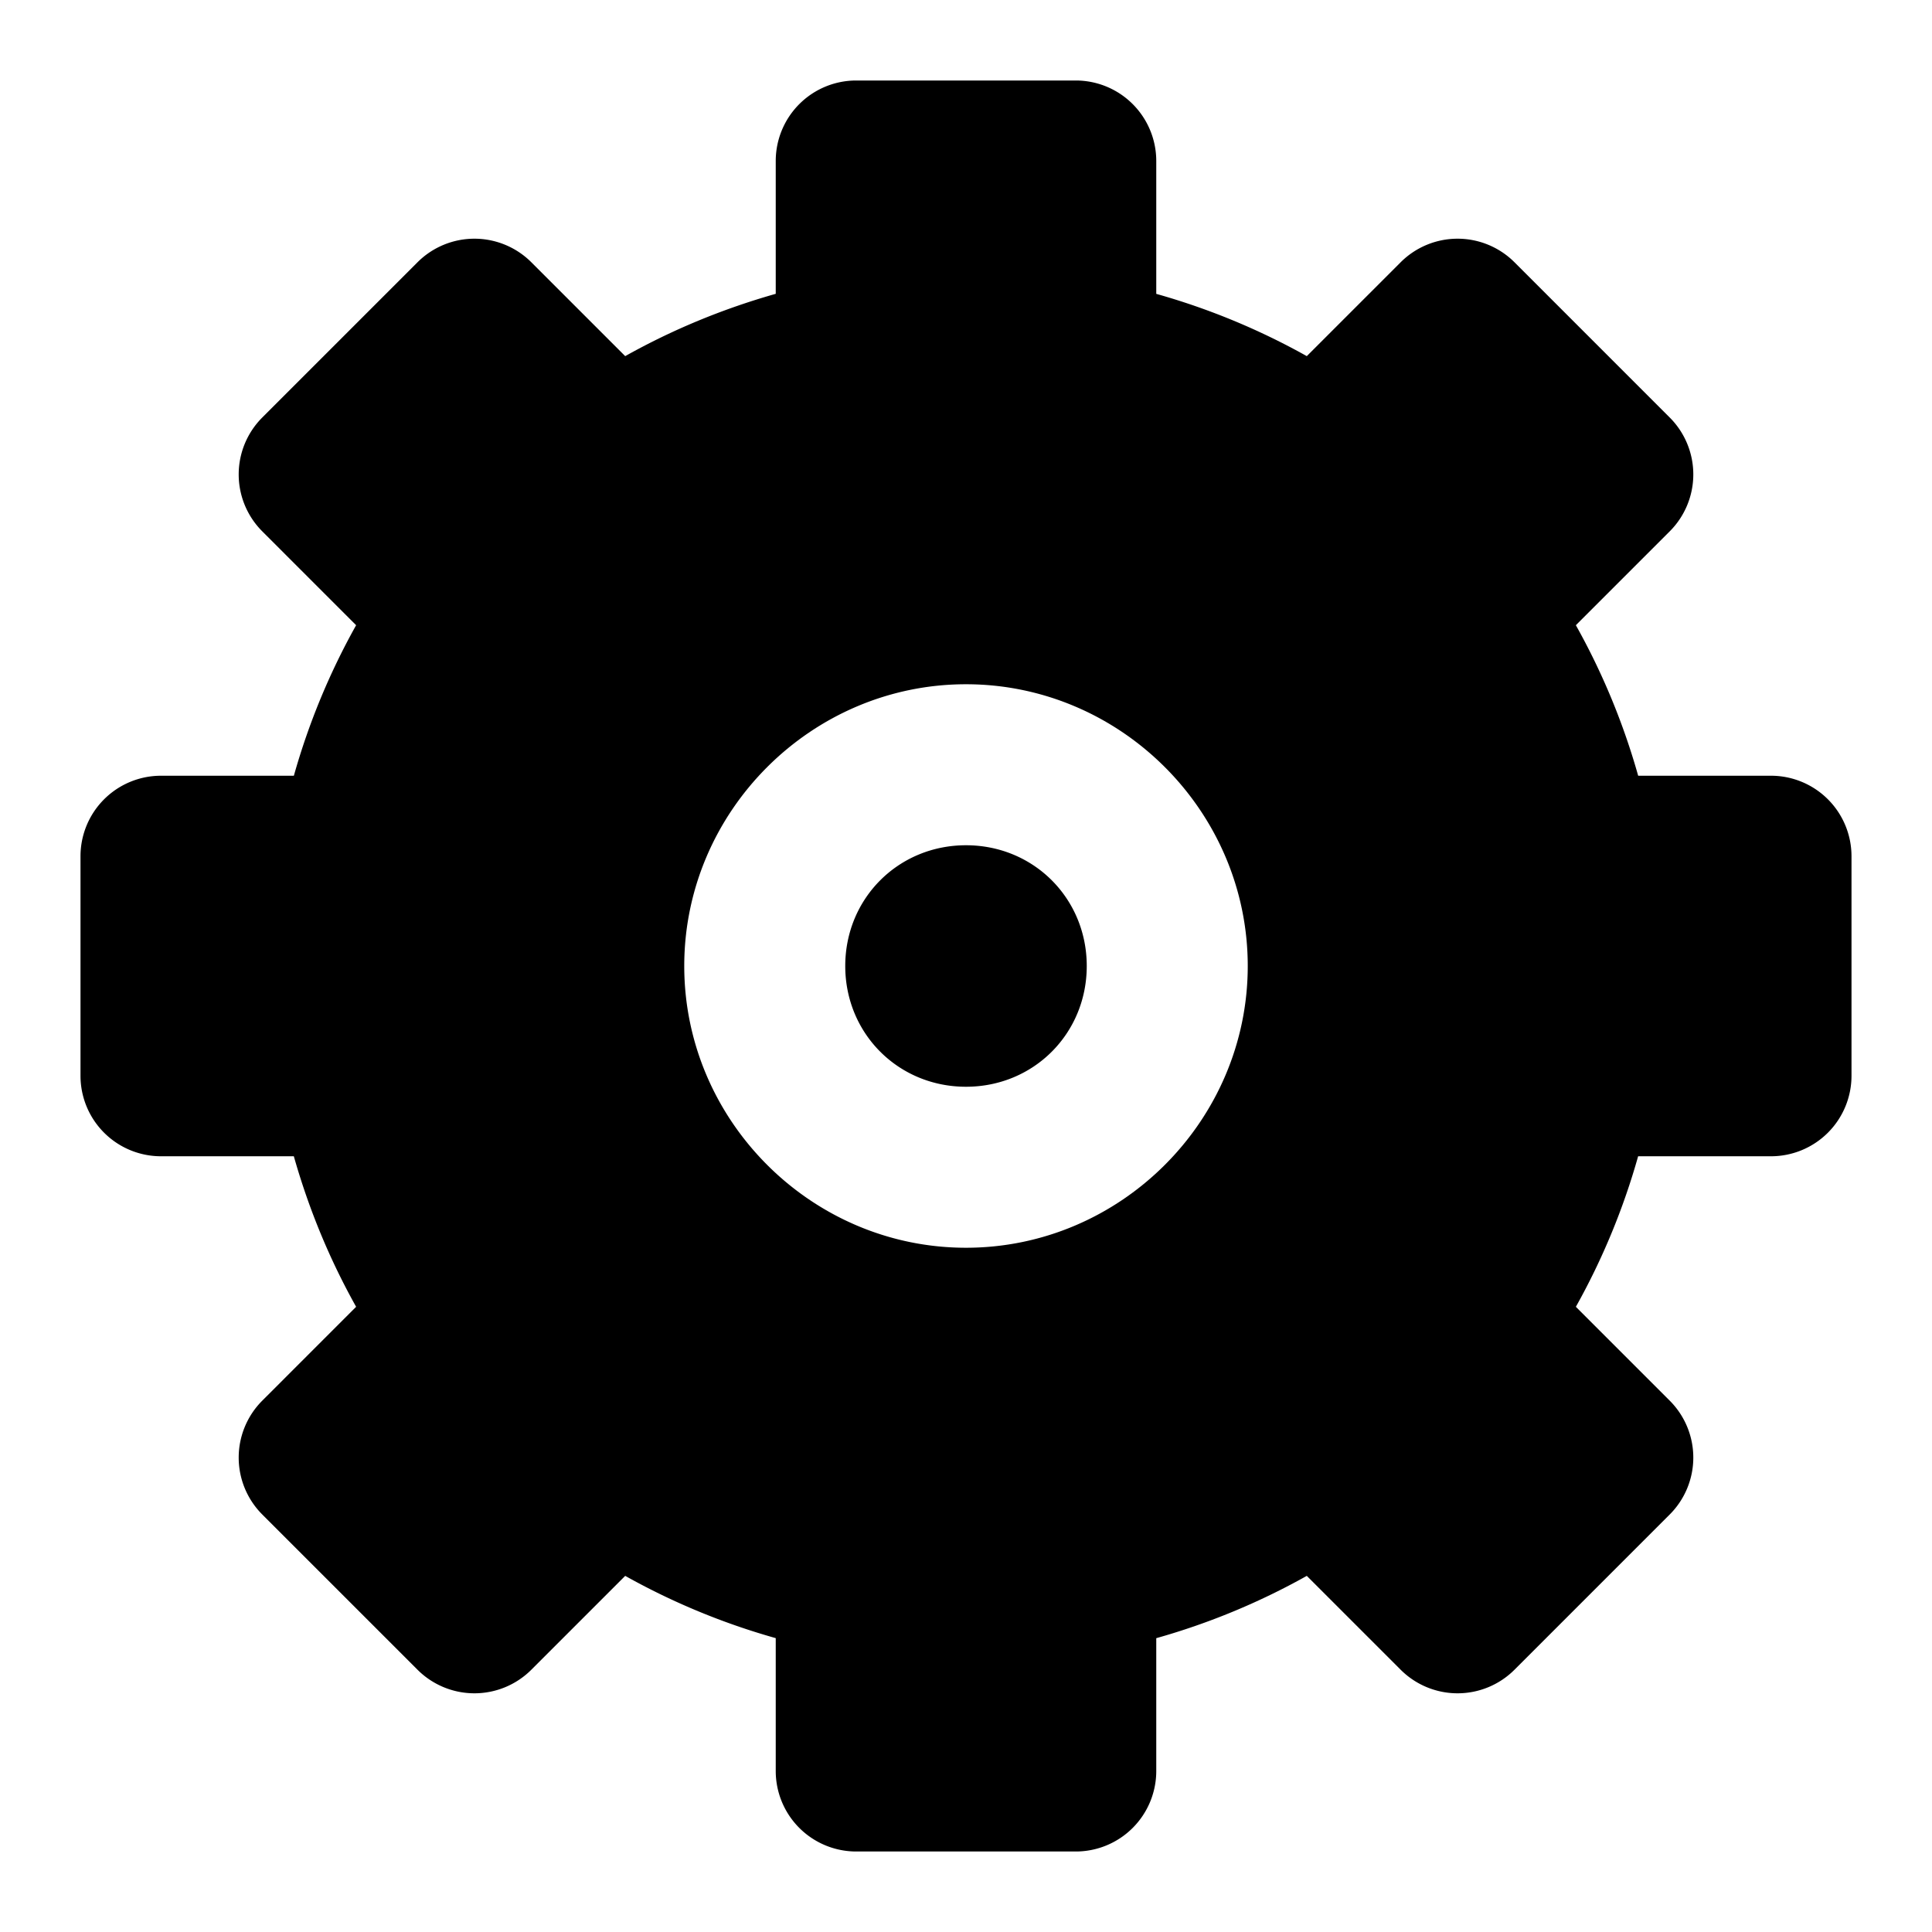 <svg xmlns="http://www.w3.org/2000/svg" width="48" height="48" viewBox="0 0 48 48"><path d="M21.273 4v4.785a15.4 15.4 0 0 0-6.101 2.53L11.787 7.93 7.93 11.787l3.384 3.385a15.4 15.4 0 0 0-2.529 6.101H4v5.454h4.785a15.4 15.4 0 0 0 2.53 6.101L7.93 36.213l3.857 3.857 3.385-3.384a15.4 15.4 0 0 0 6.101 2.529V44h5.454v-4.785a15.4 15.4 0 0 0 6.101-2.53l3.385 3.385 3.857-3.857-3.384-3.385a15.4 15.4 0 0 0 2.529-6.101H44v-5.454h-4.785a15.4 15.4 0 0 0-2.53-6.101l3.385-3.385-3.857-3.857-3.385 3.384a15.4 15.4 0 0 0-6.101-2.529V4zM24 17c3.842 0 7 3.158 7 7s-3.158 7-7 7-7-3.158-7-7 3.158-7 7-7zm0 4c-1.68 0-3 1.32-3 3s1.32 3 3 3 3-1.32 3-3-1.32-3-3-3z"/><path d="M21.273 2a2 2 0 0 0-2 2v3.3q-1.98.562-3.74 1.548l-2.332-2.332a2 2 0 0 0-2.828 0l-3.857 3.857a2 2 0 0 0 0 2.828l2.332 2.332a17.2 17.2 0 0 0-1.547 3.74H4a2 2 0 0 0-2 2v5.454a2 2 0 0 0 2 2h3.3q.562 1.98 1.548 3.74l-2.332 2.332a2 2 0 0 0 0 2.828l3.857 3.857a2 2 0 0 0 2.828 0l2.332-2.332a17.2 17.2 0 0 0 3.74 1.547V44a2 2 0 0 0 2 2h5.454a2 2 0 0 0 2-2v-3.3a17.2 17.2 0 0 0 3.74-1.548l2.332 2.332a2 2 0 0 0 2.828 0l3.857-3.857a2 2 0 0 0 0-2.828l-2.332-2.332a17.2 17.2 0 0 0 1.547-3.74H44a2 2 0 0 0 2-2v-5.454a2 2 0 0 0-2-2h-3.3a17.2 17.2 0 0 0-1.548-3.74l2.332-2.332a2 2 0 0 0 0-2.828l-3.857-3.857a2 2 0 0 0-2.828 0l-2.332 2.332a17.2 17.2 0 0 0-3.74-1.547V4a2 2 0 0 0-2-2zm2 4h1.454v2.785a2 2 0 0 0 1.65 1.969 13.4 13.4 0 0 1 5.309 2.201 2 2 0 0 0 2.558-.226l1.969-1.971 1.03 1.03-1.972 1.968a2 2 0 0 0-.226 2.558 13.4 13.4 0 0 1 2.201 5.309 2 2 0 0 0 1.969 1.65H42v1.454h-2.785a2 2 0 0 0-1.969 1.65 13.4 13.4 0 0 1-2.201 5.309 2 2 0 0 0 .226 2.558l1.971 1.969-1.03 1.03-1.968-1.972a2 2 0 0 0-2.558-.226 13.4 13.4 0 0 1-5.309 2.201 2 2 0 0 0-1.65 1.969V42h-1.454v-2.785a2 2 0 0 0-1.65-1.969 13.4 13.4 0 0 1-5.309-2.201 2 2 0 0 0-2.558.226l-1.969 1.971-1.03-1.03 1.972-1.968a2 2 0 0 0 .226-2.558 13.4 13.4 0 0 1-2.201-5.309 2 2 0 0 0-1.969-1.65H6v-1.454h2.785a2 2 0 0 0 1.969-1.65 13.4 13.4 0 0 1 2.201-5.309 2 2 0 0 0-.226-2.558l-1.971-1.969 1.03-1.03 1.968 1.972a2 2 0 0 0 2.558.226 13.4 13.4 0 0 1 5.309-2.201 2 2 0 0 0 1.65-1.969z"/></svg>